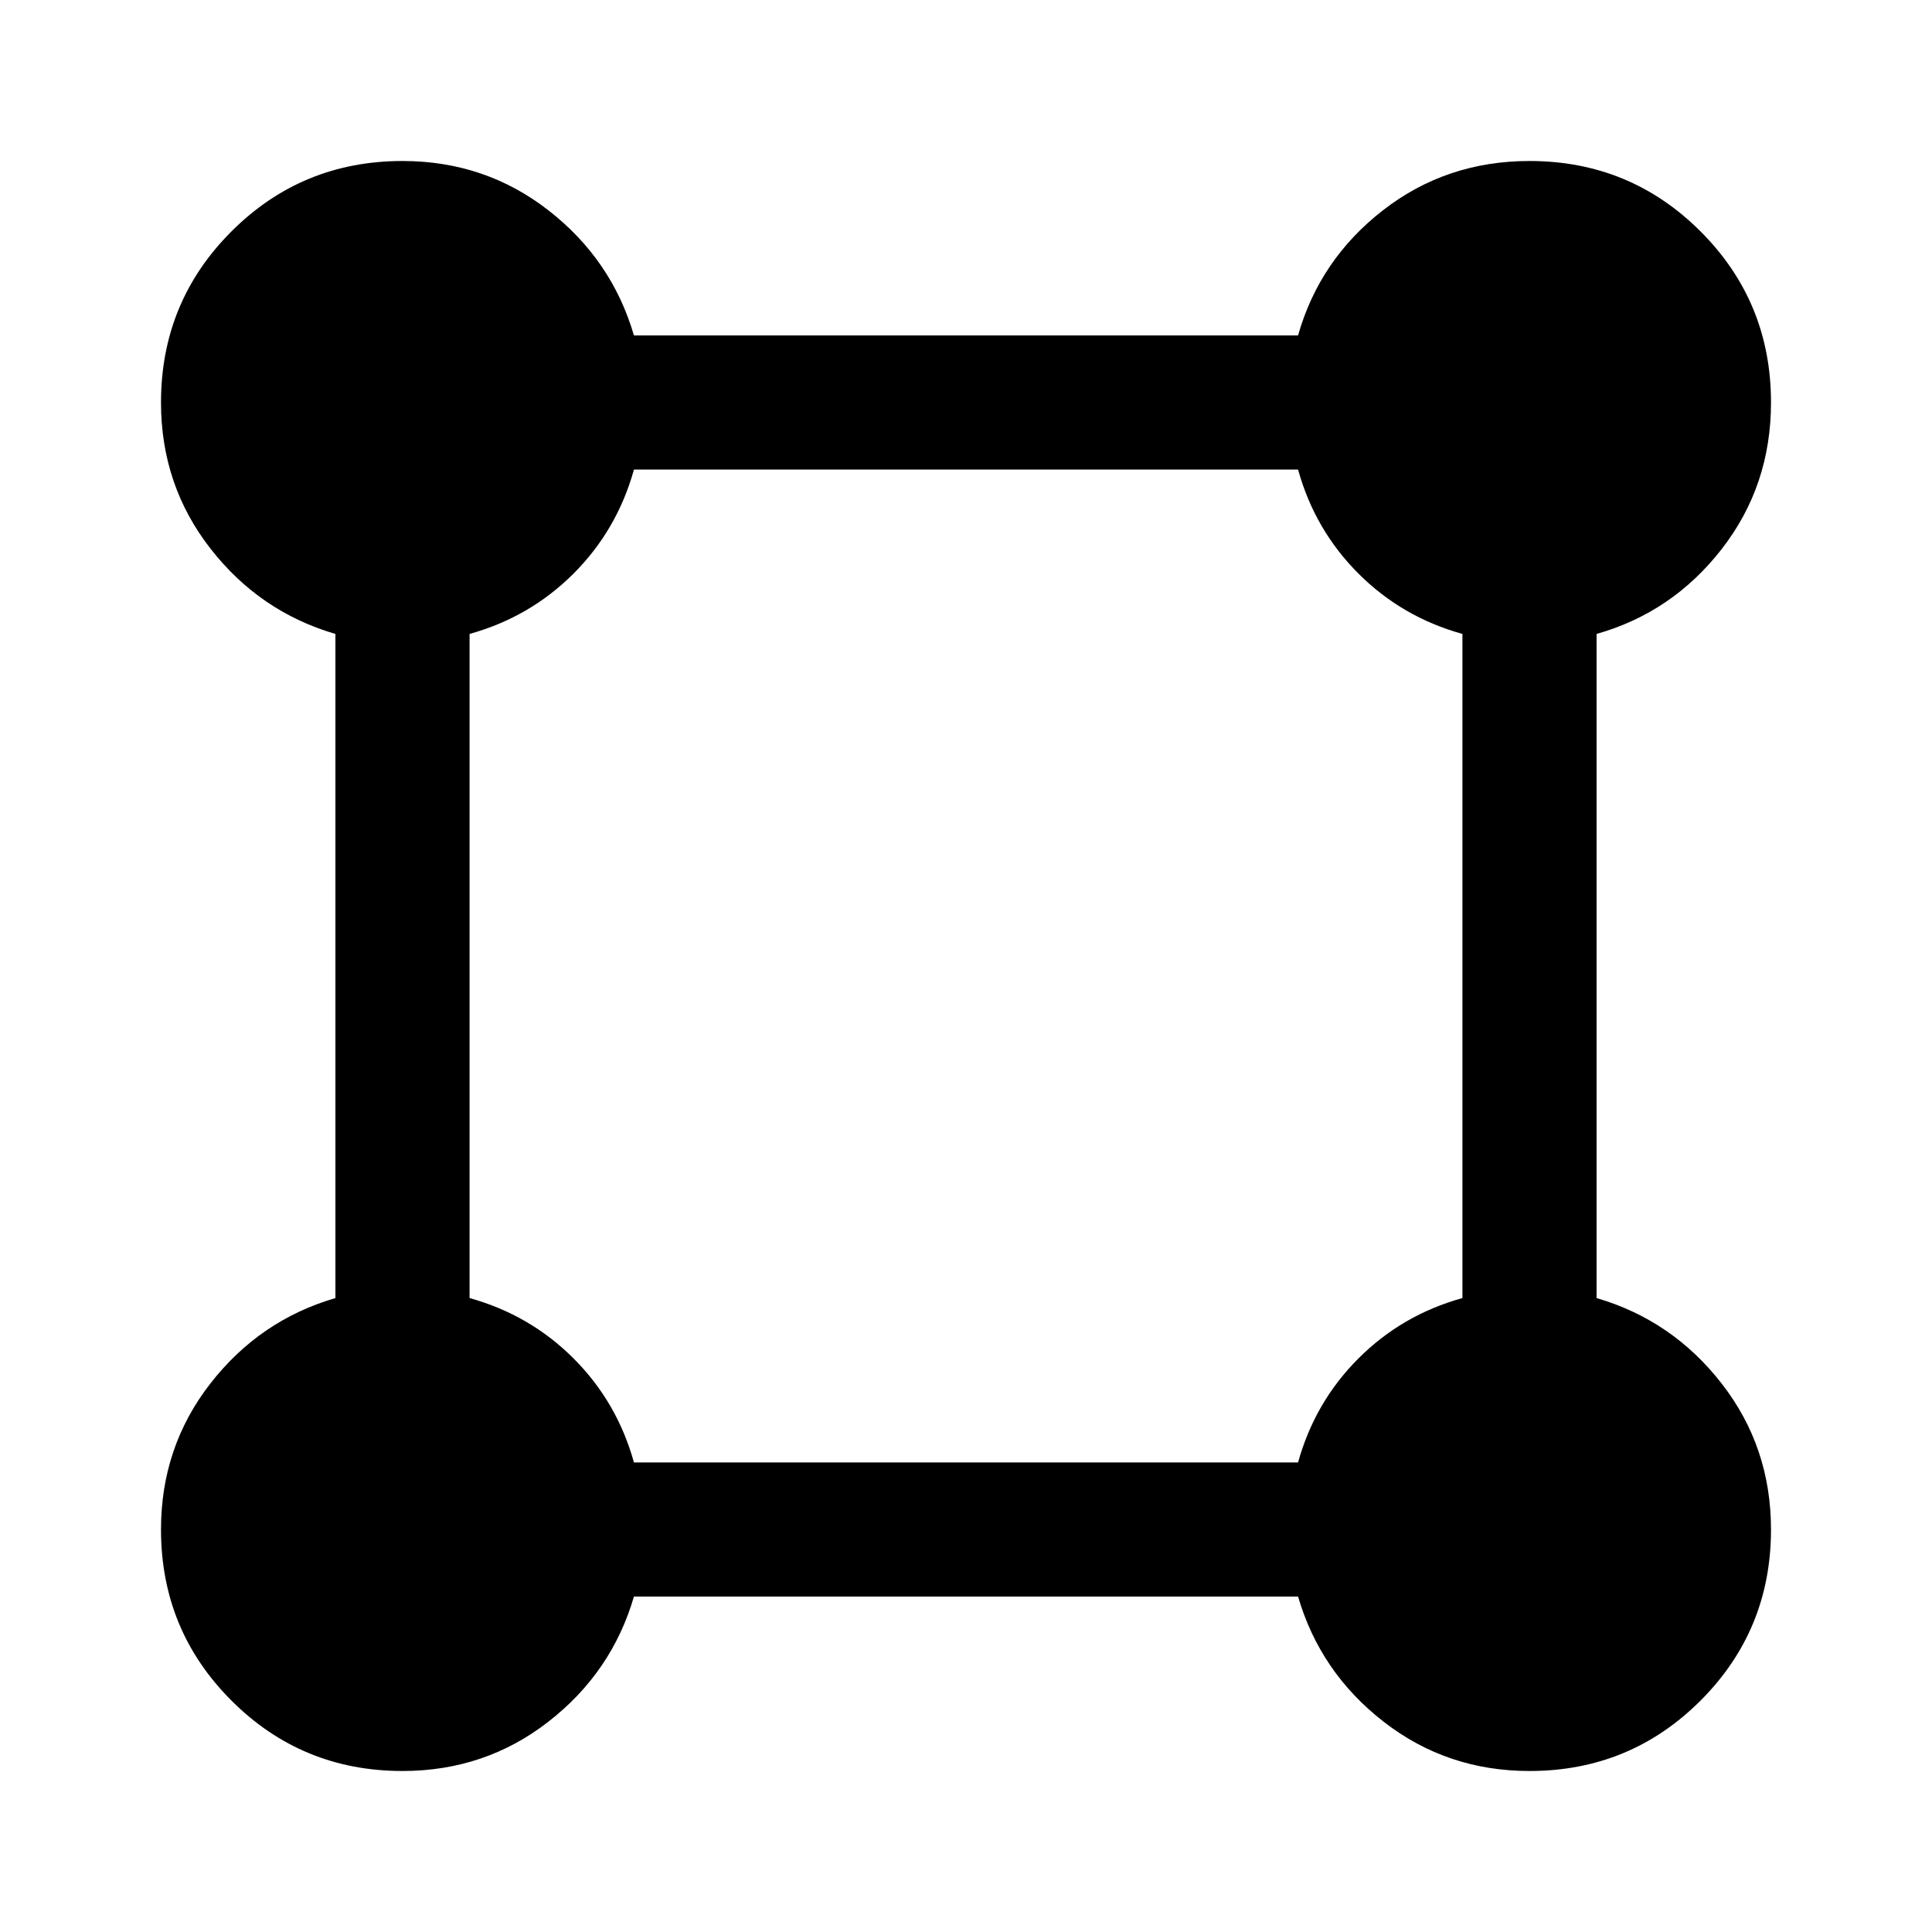 <svg xmlns="http://www.w3.org/2000/svg" height="40" viewBox="0 -960 960 960" width="40"><path d="M200-80q-50 0-85-35t-35-85q0-41 24.5-72.5t62.17-42.5v-330Q129-656 104.5-687.5T80-760q0-50 35-85t85-35q41 0 72.5 24.5t42.5 62.17h330q10.67-37.67 42.17-62.17T760-880q50 0 85 35t35 85q0 41.33-24.5 72.83T793.33-645v330q37.67 11 62.17 42.5T880-200q0 50-35 85t-85 35q-41 0-72.5-24.5T645-166.67H315Q304-129 272.5-104.5T200-80Zm115-153.33h330q8.33-30 30-51.67t51.67-30v-330q-30-8.33-51.67-30t-30-51.67H315q-8.33 30-30 51.67t-51.67 30v330q30 8.33 51.67 30t30 51.67Z"/></svg>